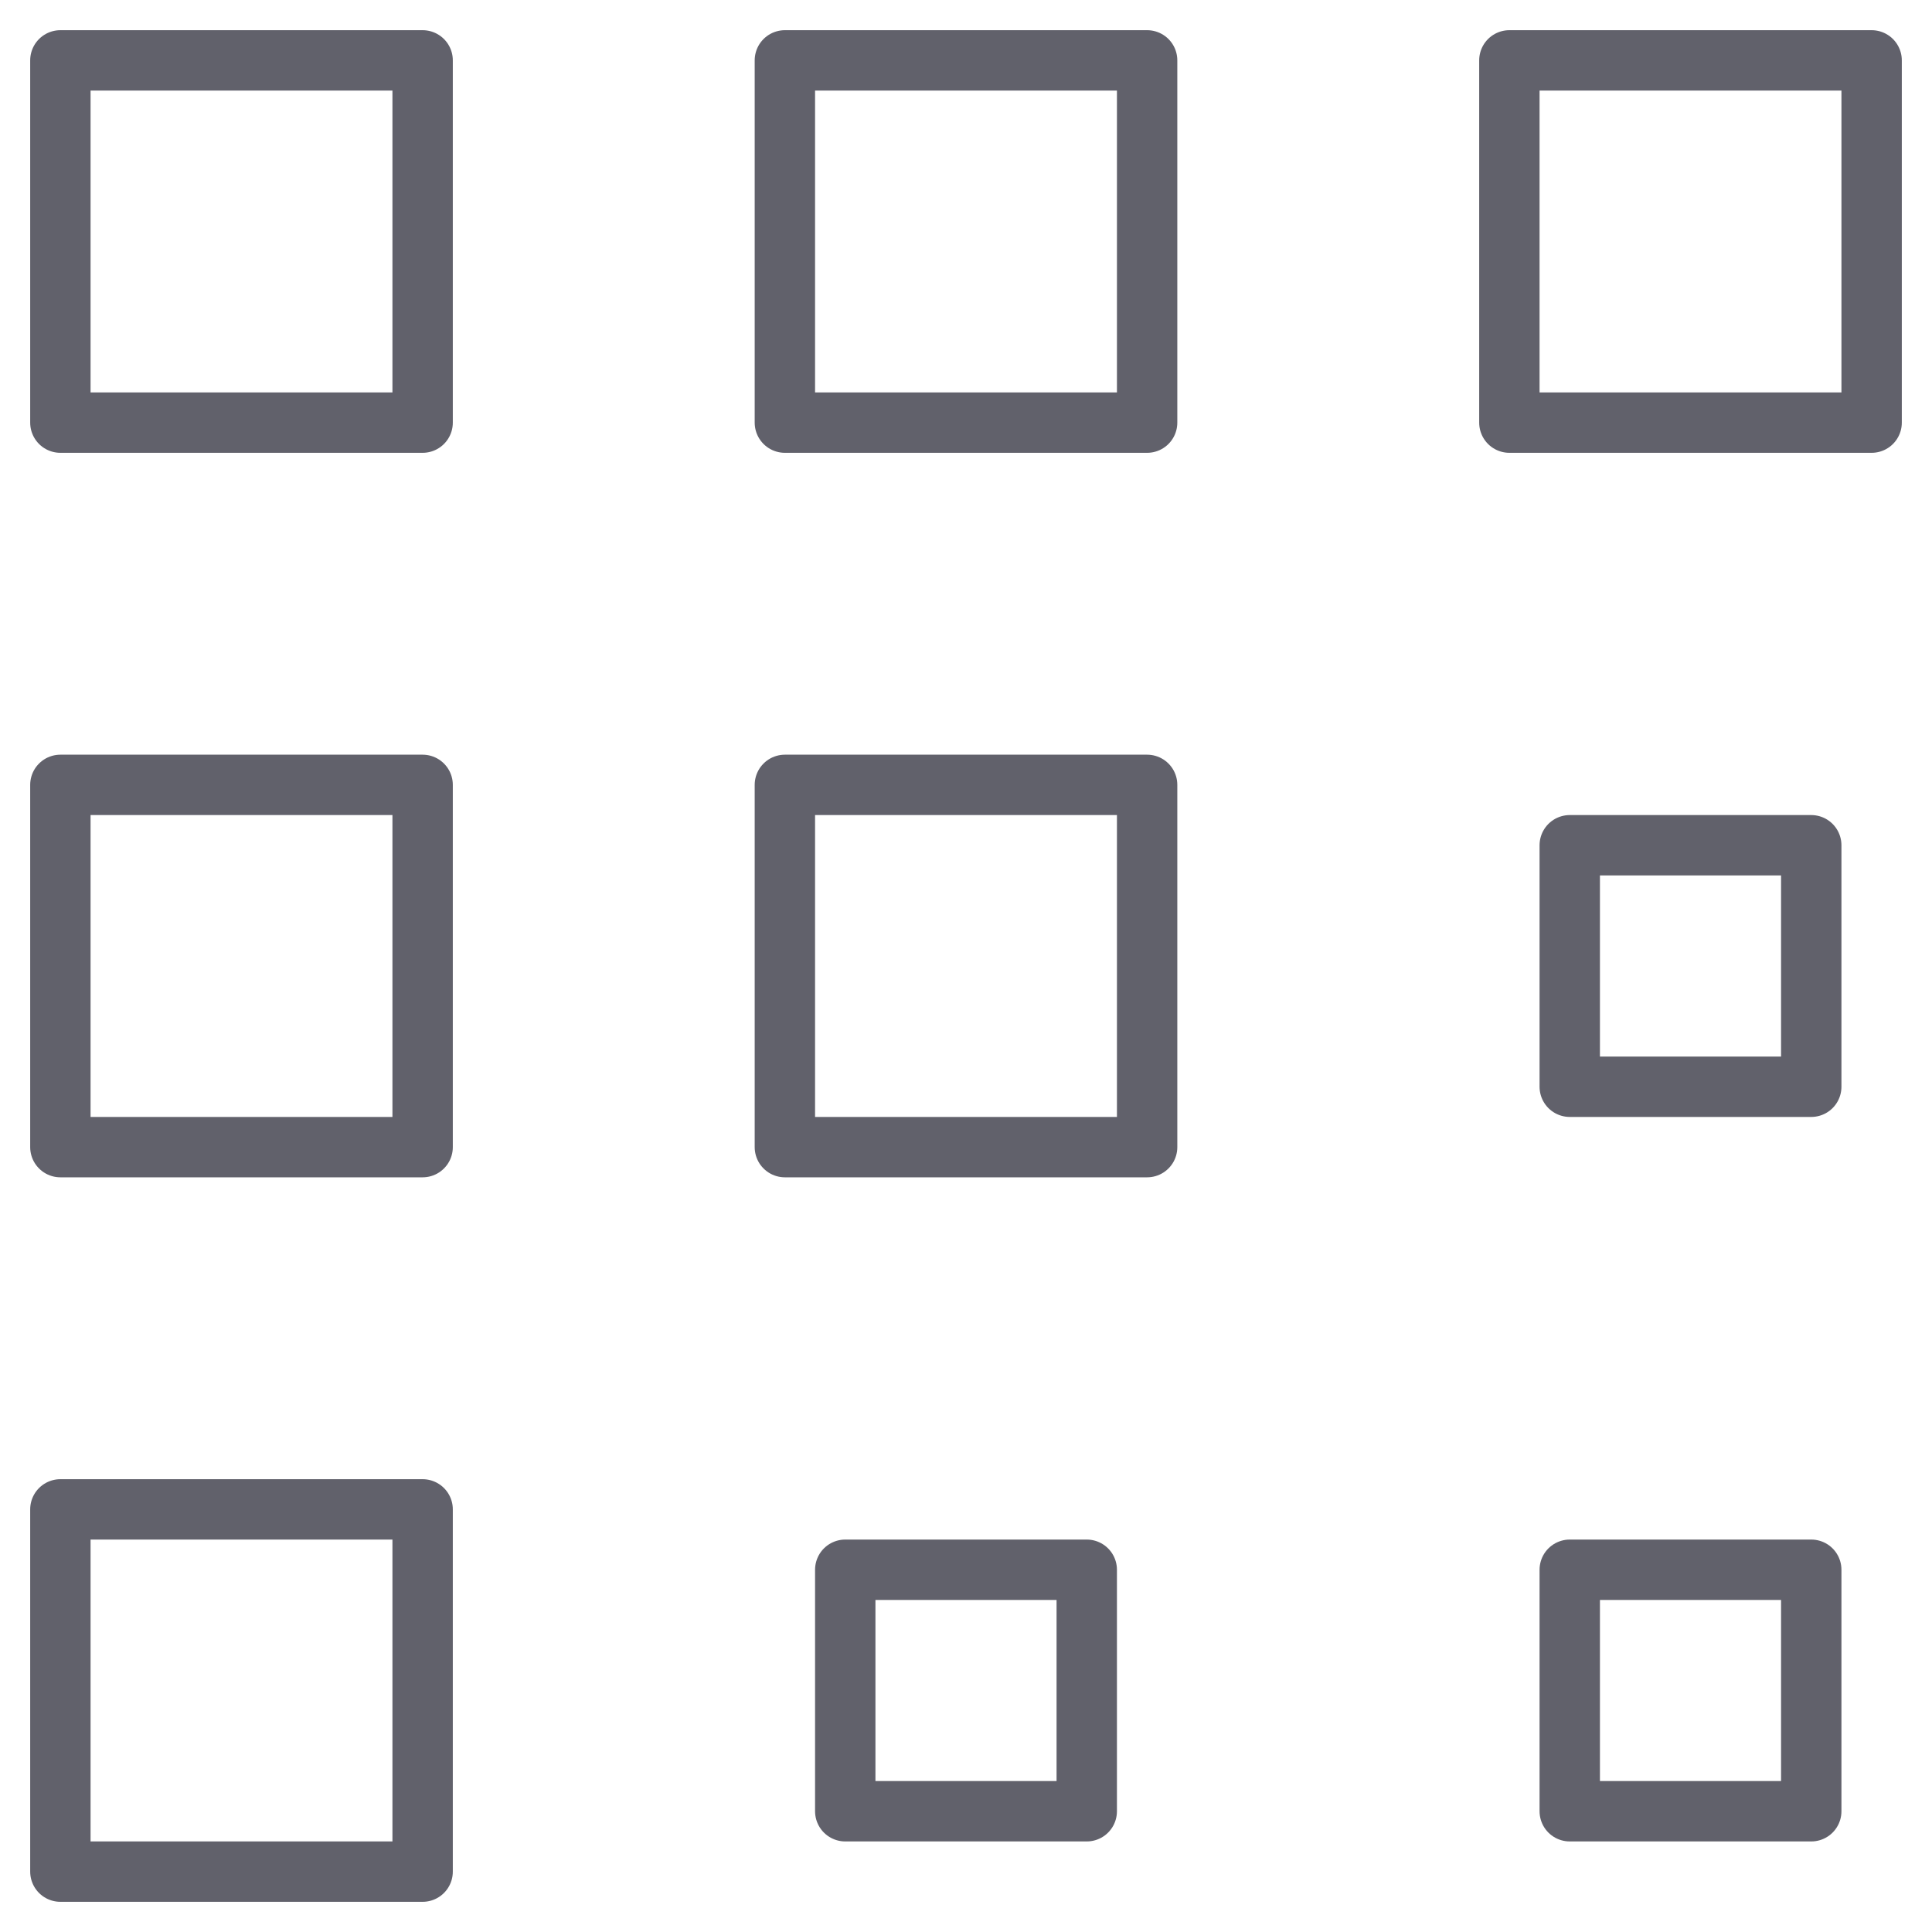 <svg xmlns="http://www.w3.org/2000/svg" height="64" width="64" viewBox="0 0 64 64"><title>selection 3</title><g stroke-linecap="round" fill="#61616b" stroke-linejoin="round" class="nc-icon-wrapper"><rect x="2" y="2" fill="none" stroke="#61616b" stroke-width="2" width="12" height="12"></rect> <rect x="26" y="2" fill="none" stroke="#61616b" stroke-width="2" width="12" height="12"></rect> <rect x="26" y="26" fill="none" stroke="#61616b" stroke-width="2" width="12" height="12"></rect> <rect data-color="color-2" x="52" y="28" fill="none" stroke="#61616b" stroke-width="2" width="8" height="8"></rect> <rect data-color="color-2" x="52" y="52" fill="none" stroke="#61616b" stroke-width="2" width="8" height="8"></rect> <rect data-color="color-2" x="28" y="52" fill="none" stroke="#61616b" stroke-width="2" width="8" height="8"></rect> <rect x="50" y="2" fill="none" stroke="#61616b" stroke-width="2" width="12" height="12"></rect> <rect x="2" y="26" fill="none" stroke="#61616b" stroke-width="2" width="12" height="12"></rect> <rect x="2" y="50" fill="none" stroke="#61616b" stroke-width="2" width="12" height="12"></rect></g></svg>